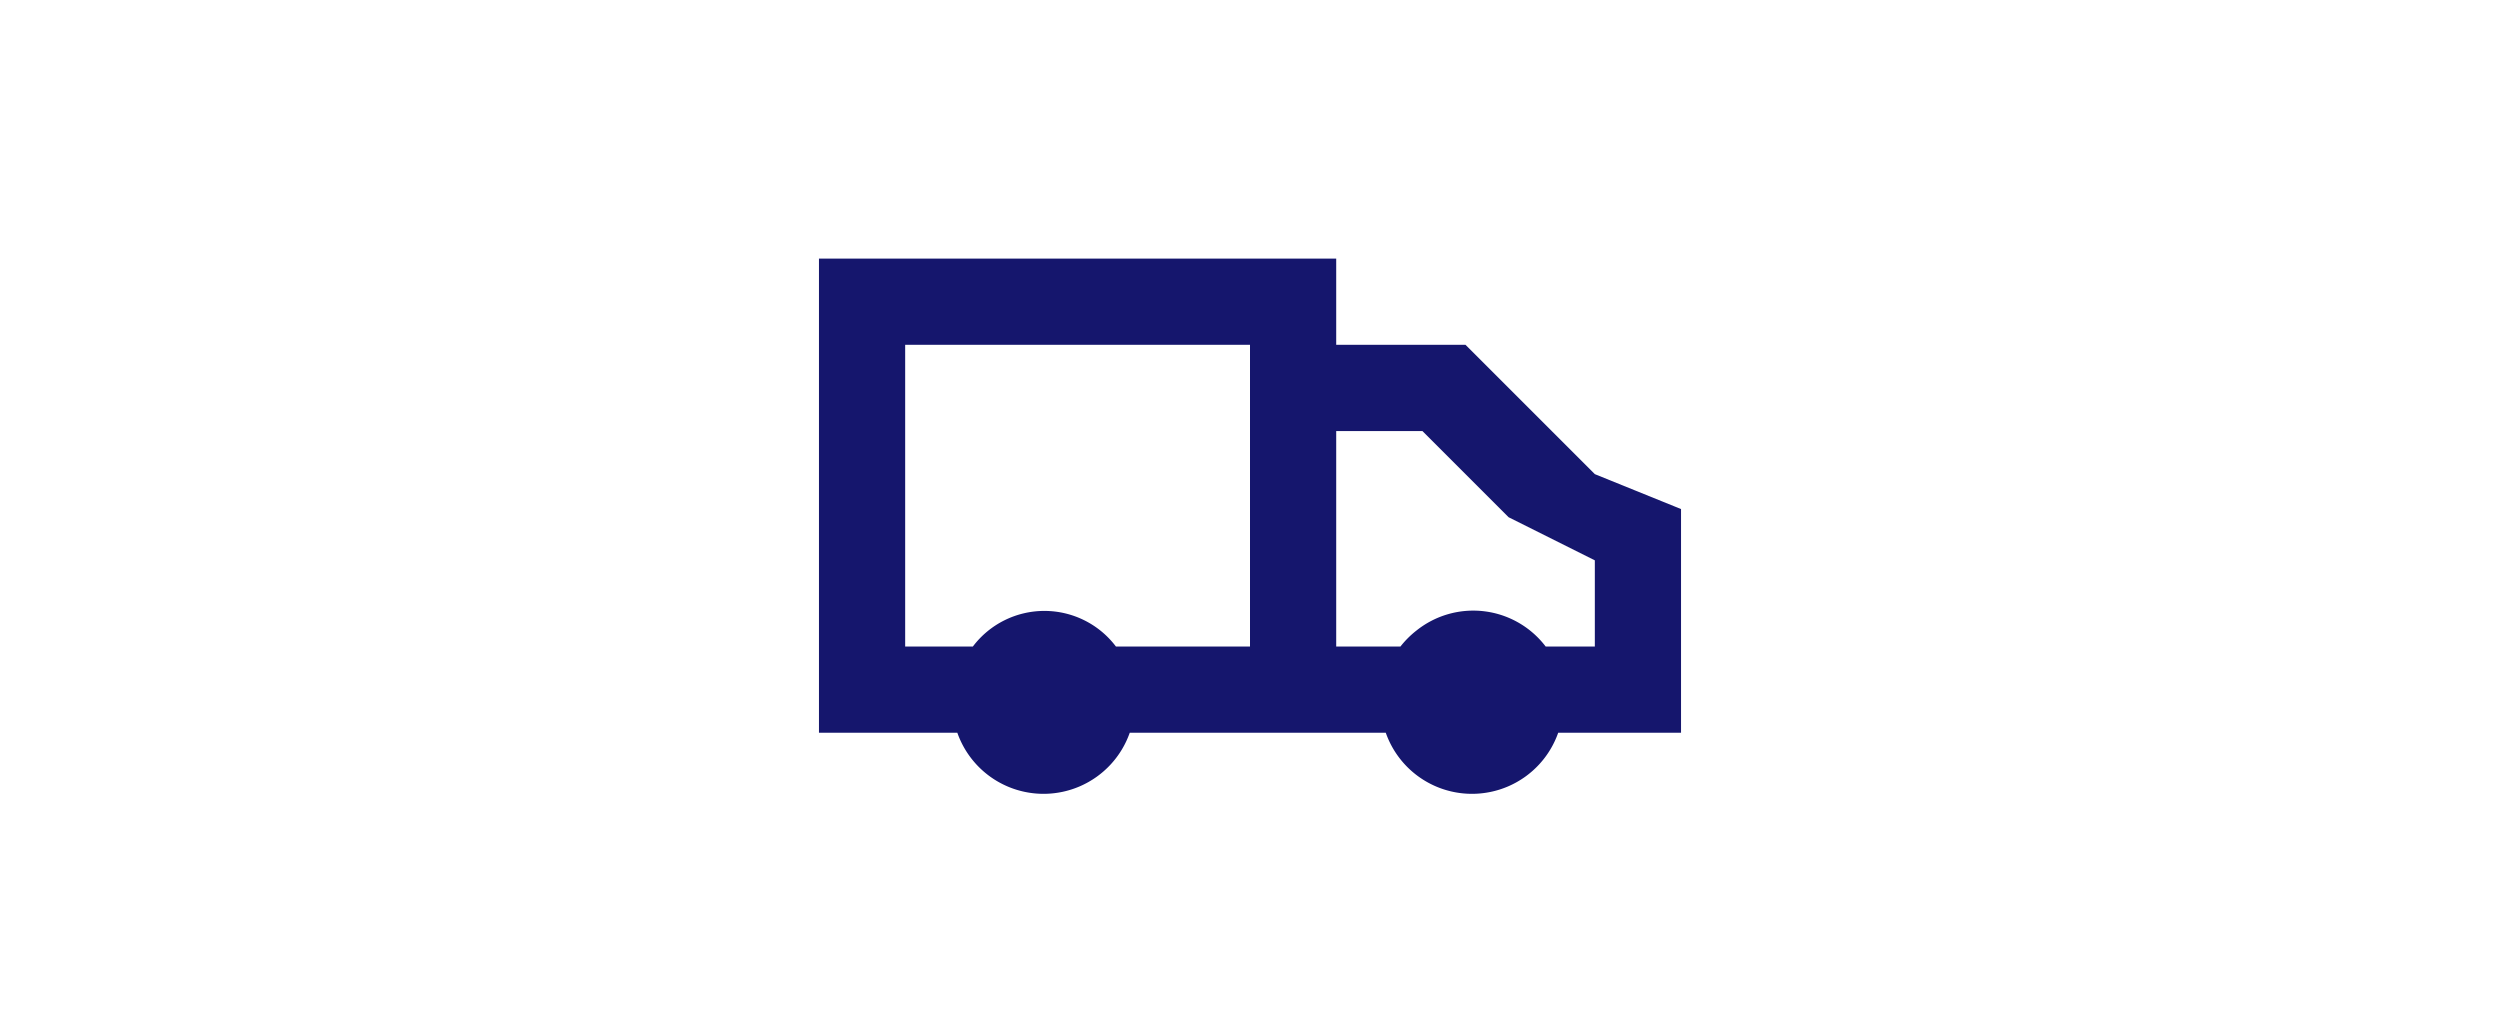 <svg xmlns="http://www.w3.org/2000/svg" width="58" viewBox="0 0 24 24" fill="#15166D"><path d="M22,11.81,20,11,17,8H14V6H2V17H5.21a2.12,2.12,0,0,0,4,0h5.94a2.12,2.12,0,0,0,4,0H22ZM8.89,15a2.08,2.08,0,0,0-3.32,0H4V8h8v7ZM20,15H18.86a2.11,2.11,0,0,0-3-.37,2.16,2.16,0,0,0-.37.37H14V10h2l2,2,2,1Z" ></path></svg>
